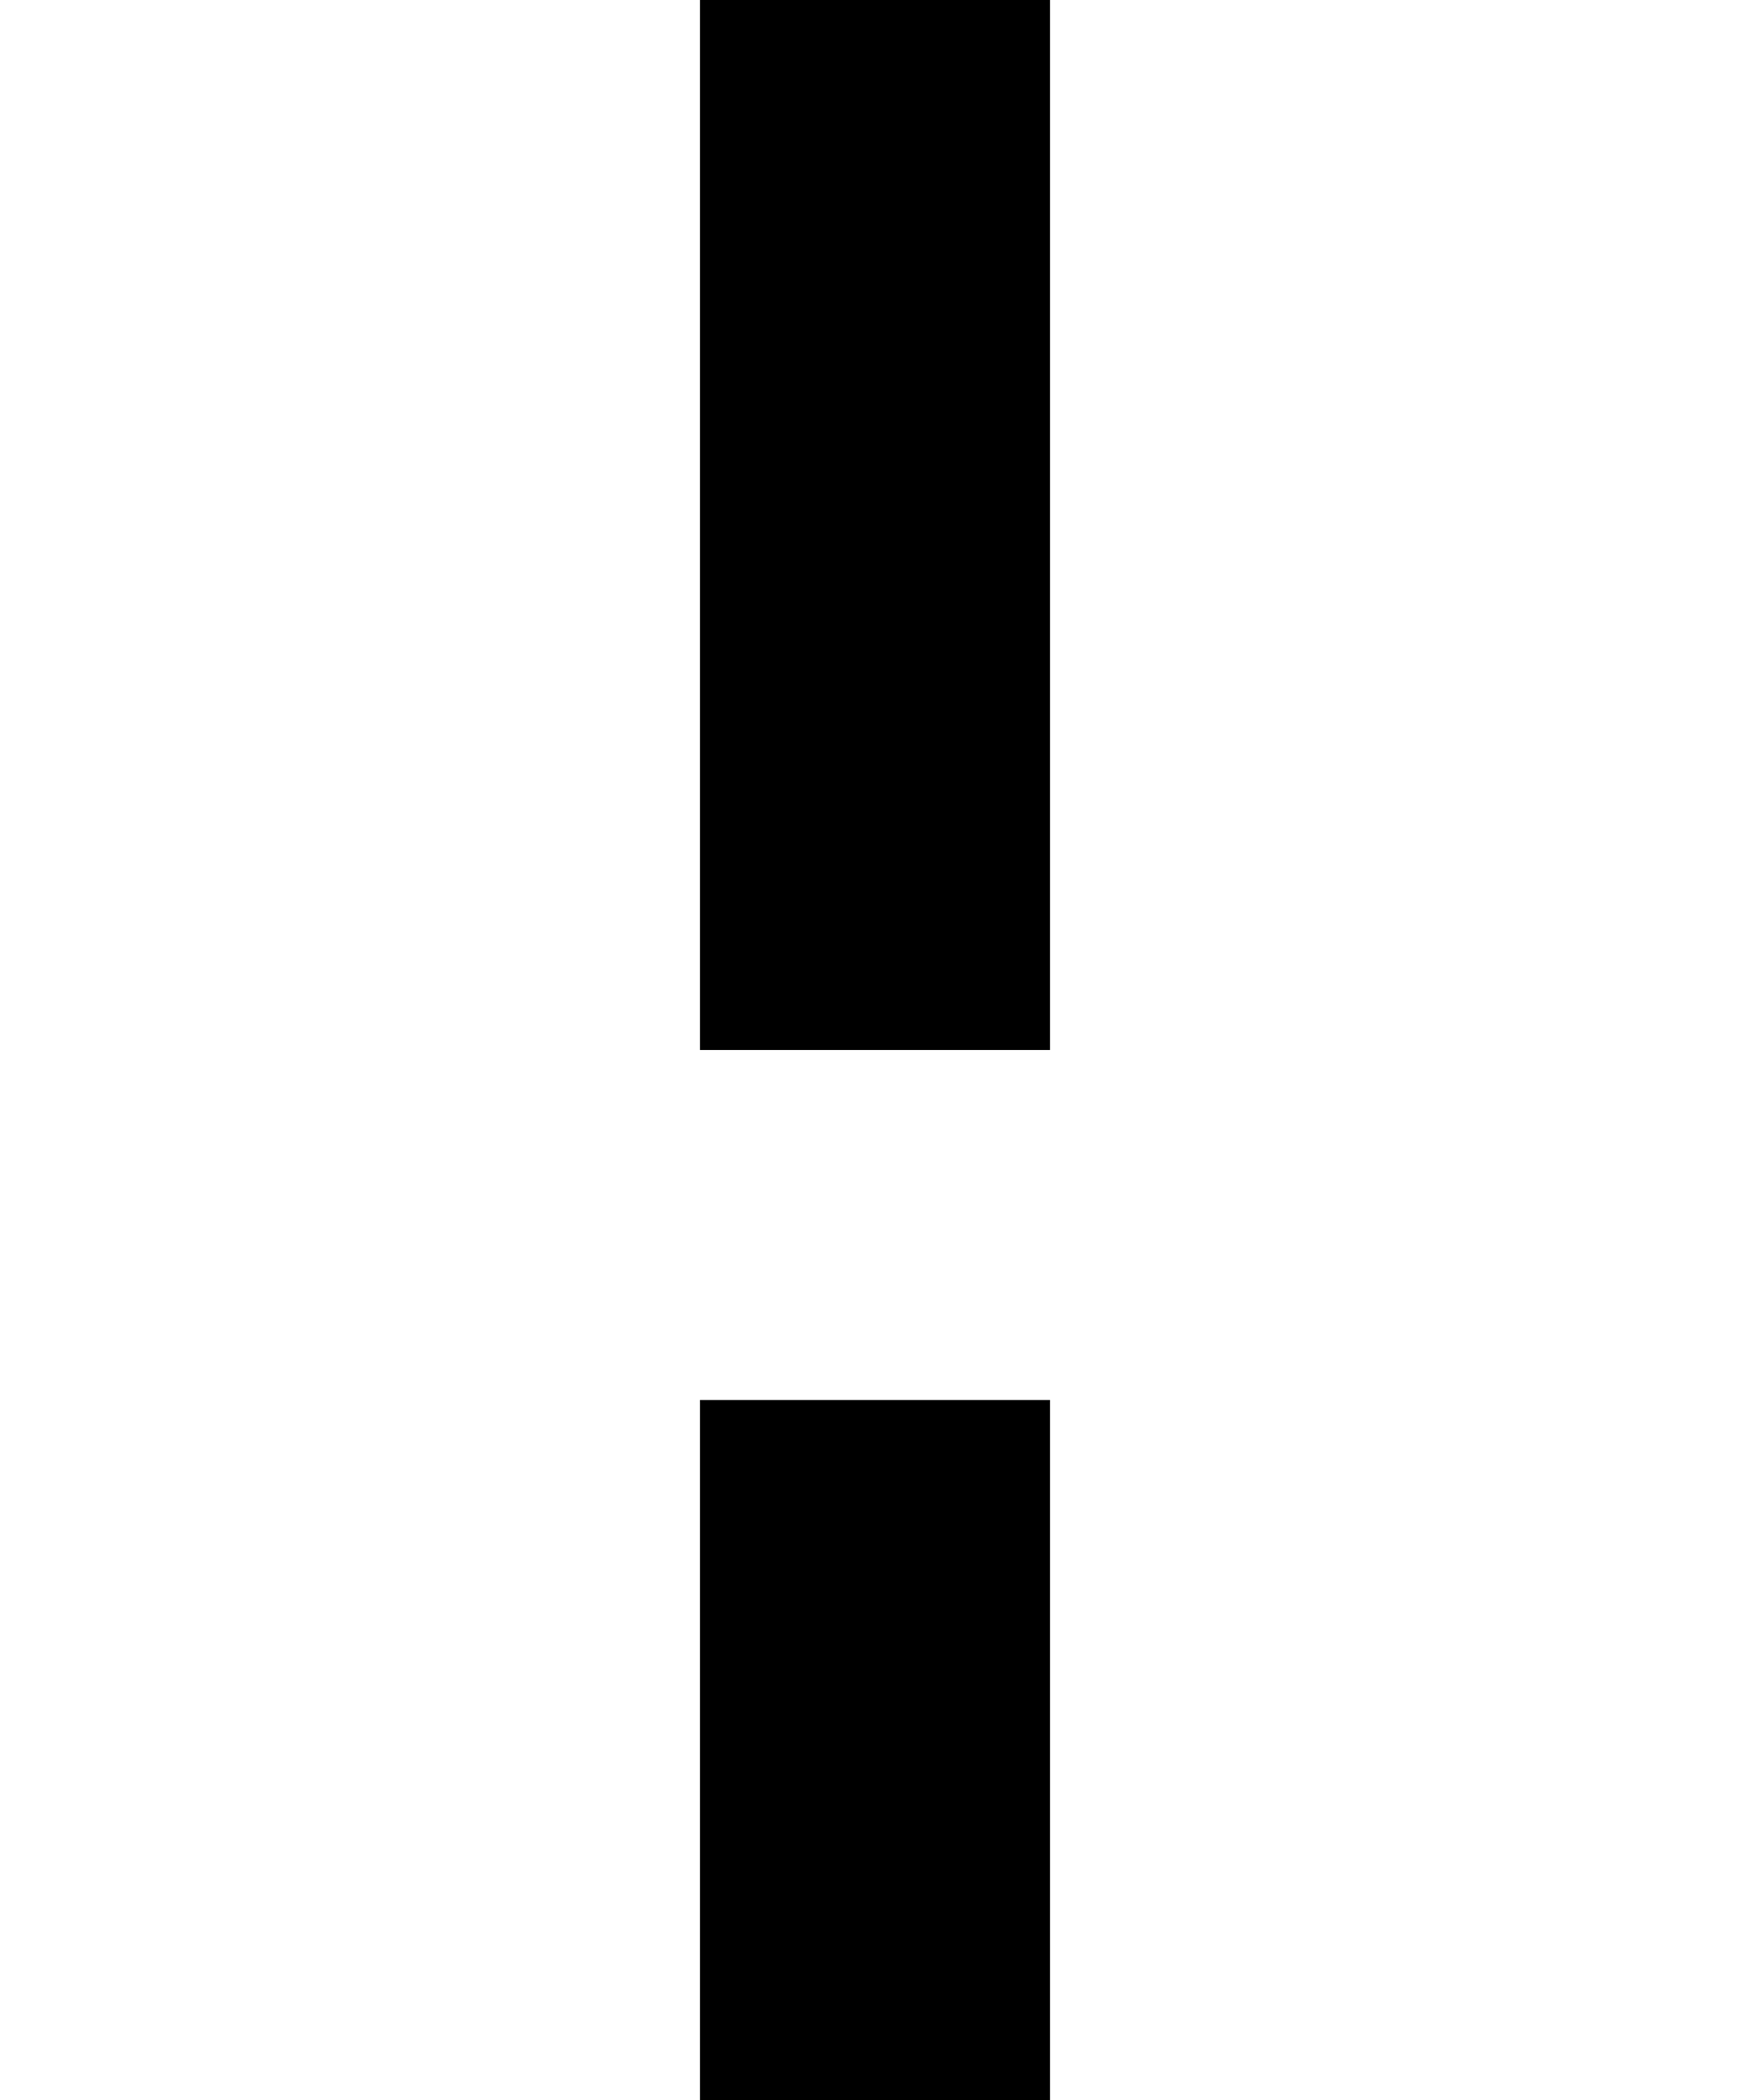 <?xml version="1.0" encoding="UTF-8" ?>
<svg version="1.1" width="500" height="600" xmlns="http://www.w3.org/2000/svg" shape-rendering="crispEdges">
<rect x="200" y="0" width="100" height="100" fill="#000000" />
<rect x="200" y="100" width="100" height="100" fill="#000000" />
<rect x="200" y="200" width="100" height="100" fill="#000000" />
<rect x="200" y="400" width="100" height="100" fill="#000000" />
<rect x="200" y="500" width="100" height="100" fill="#000000" />
</svg>